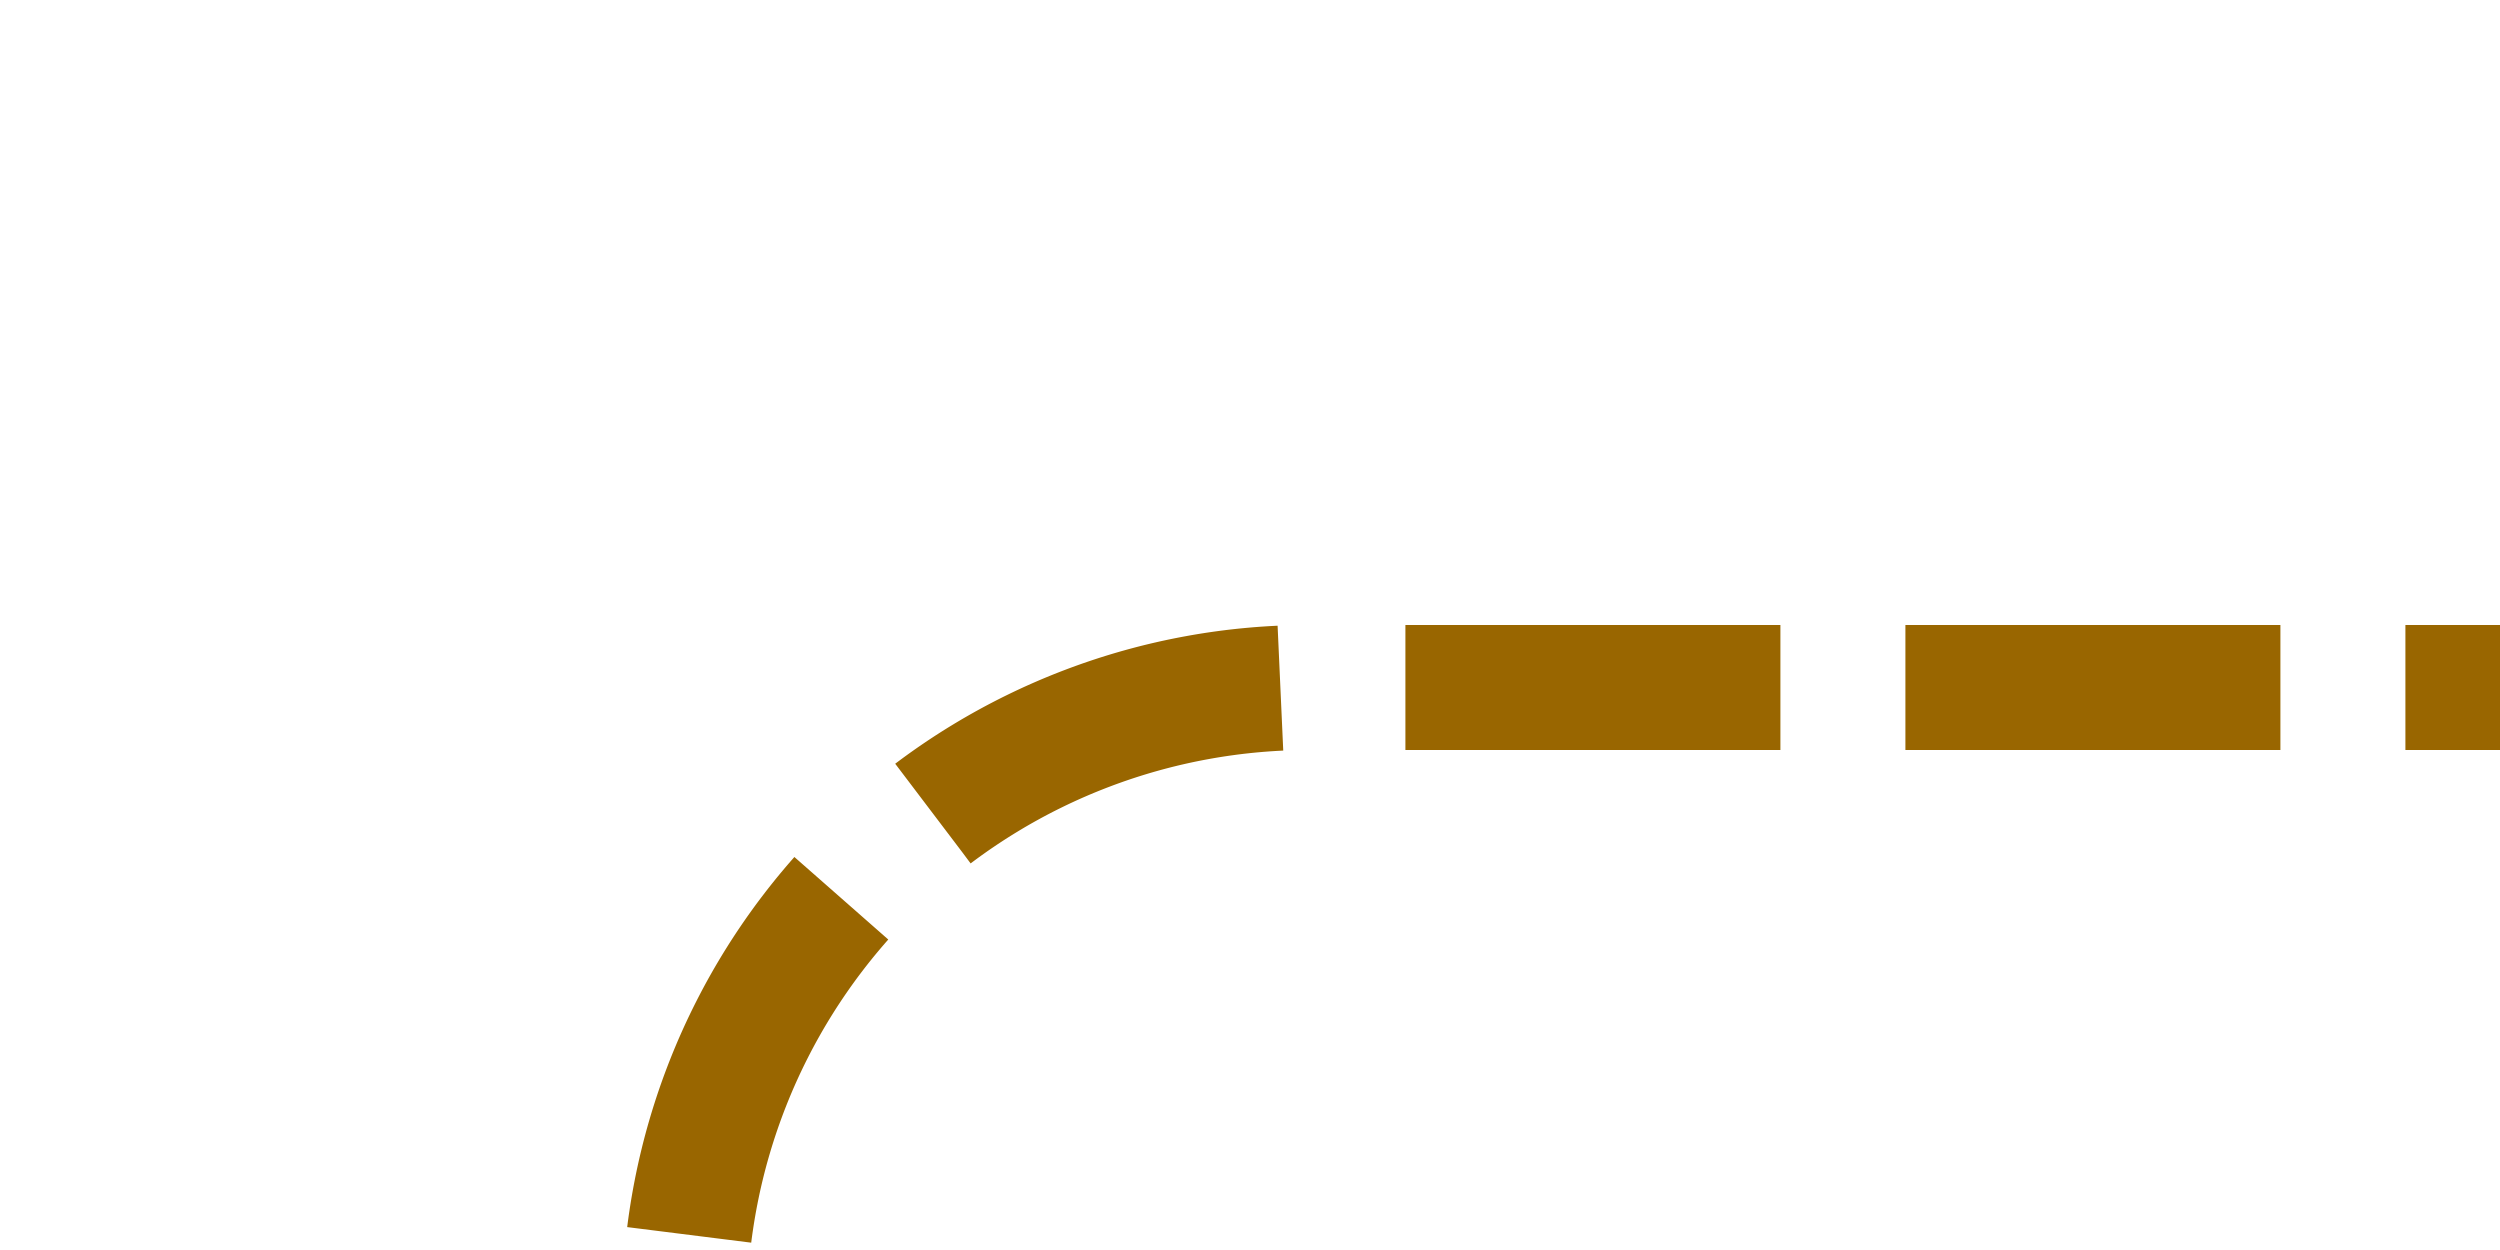 ﻿<?xml version="1.0" encoding="utf-8"?>
<svg version="1.1" xmlns:xlink="http://www.w3.org/1999/xlink" width="20px" height="10px" preserveAspectRatio="xMinYMid meet" viewBox="1755 562  20 8" xmlns="http://www.w3.org/2000/svg">
  <path d="M 1774 683.5  L 1765 683.5  A 5 5 0 0 1 1760.5 678.5 L 1760.5 571  A 5 5 0 0 1 1765.5 566.5 L 1775 566.5  " stroke-width="1" stroke-dasharray="3,1" stroke="#996600" fill="none" />
  <path d="M 1772 680.5  A 3 3 0 0 0 1769 683.5 A 3 3 0 0 0 1772 686.5 A 3 3 0 0 0 1775 683.5 A 3 3 0 0 0 1772 680.5 Z " fill-rule="nonzero" fill="#996600" stroke="none" />
</svg>